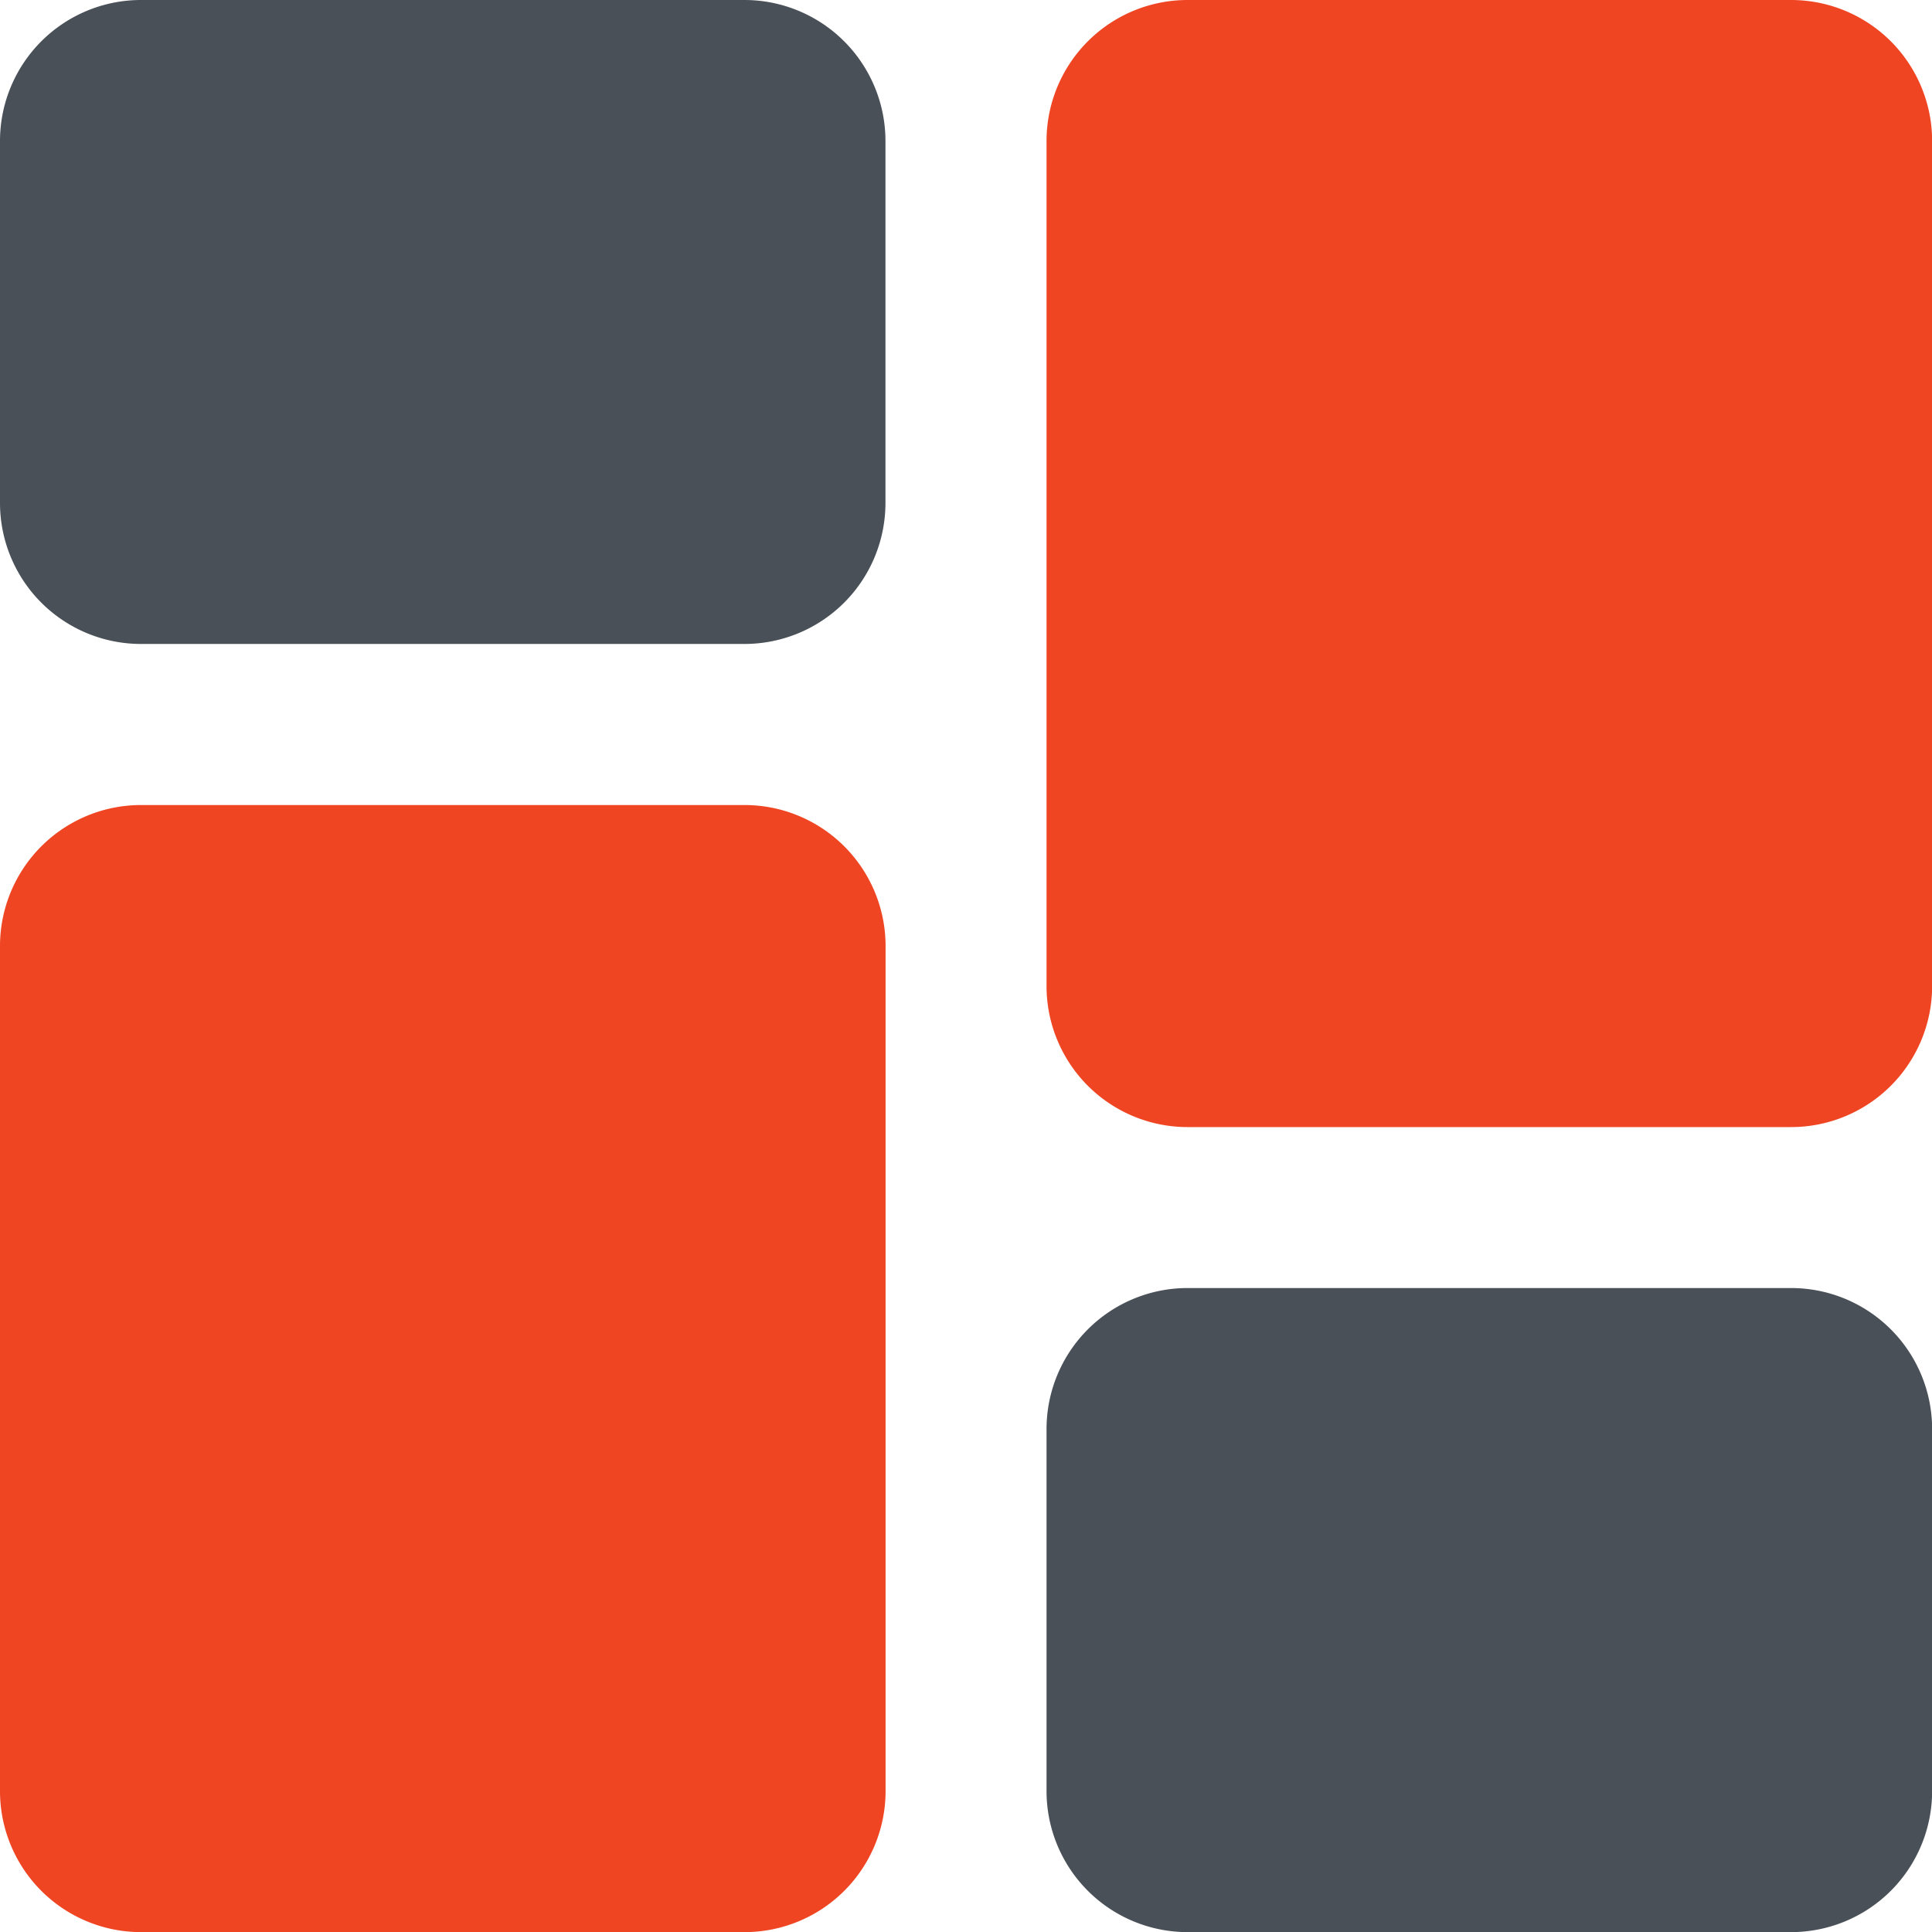 <svg xmlns="http://www.w3.org/2000/svg" width="16" height="16" viewBox="0 0 16 16"><path d="M6.167,0h-5A1.168,1.168,0,0,0,0,1.167v3A1.168,1.168,0,0,0,1.167,5.333h5A1.168,1.168,0,0,0,7.333,4.167v-3A1.168,1.168,0,0,0,6.167,0Z" fill="#495057"/><path d="M6.167,10h-5A1.168,1.168,0,0,0,0,11.167v7a1.168,1.168,0,0,0,1.167,1.167h5a1.168,1.168,0,0,0,1.167-1.167v-7A1.168,1.168,0,0,0,6.167,10Z" transform="translate(0 -3.333)" fill="#ef4523"/><path d="M19.167,16h-5A1.168,1.168,0,0,0,13,17.167v3a1.168,1.168,0,0,0,1.167,1.167h5a1.168,1.168,0,0,0,1.167-1.167v-3A1.168,1.168,0,0,0,19.167,16Z" transform="translate(-4.333 -5.333)" fill="#495057"/><path d="M19.167,0h-5A1.168,1.168,0,0,0,13,1.167v7a1.168,1.168,0,0,0,1.167,1.167h5a1.168,1.168,0,0,0,1.167-1.167v-7A1.168,1.168,0,0,0,19.167,0Z" transform="translate(-4.333)" fill="#ef4523"/></svg>
